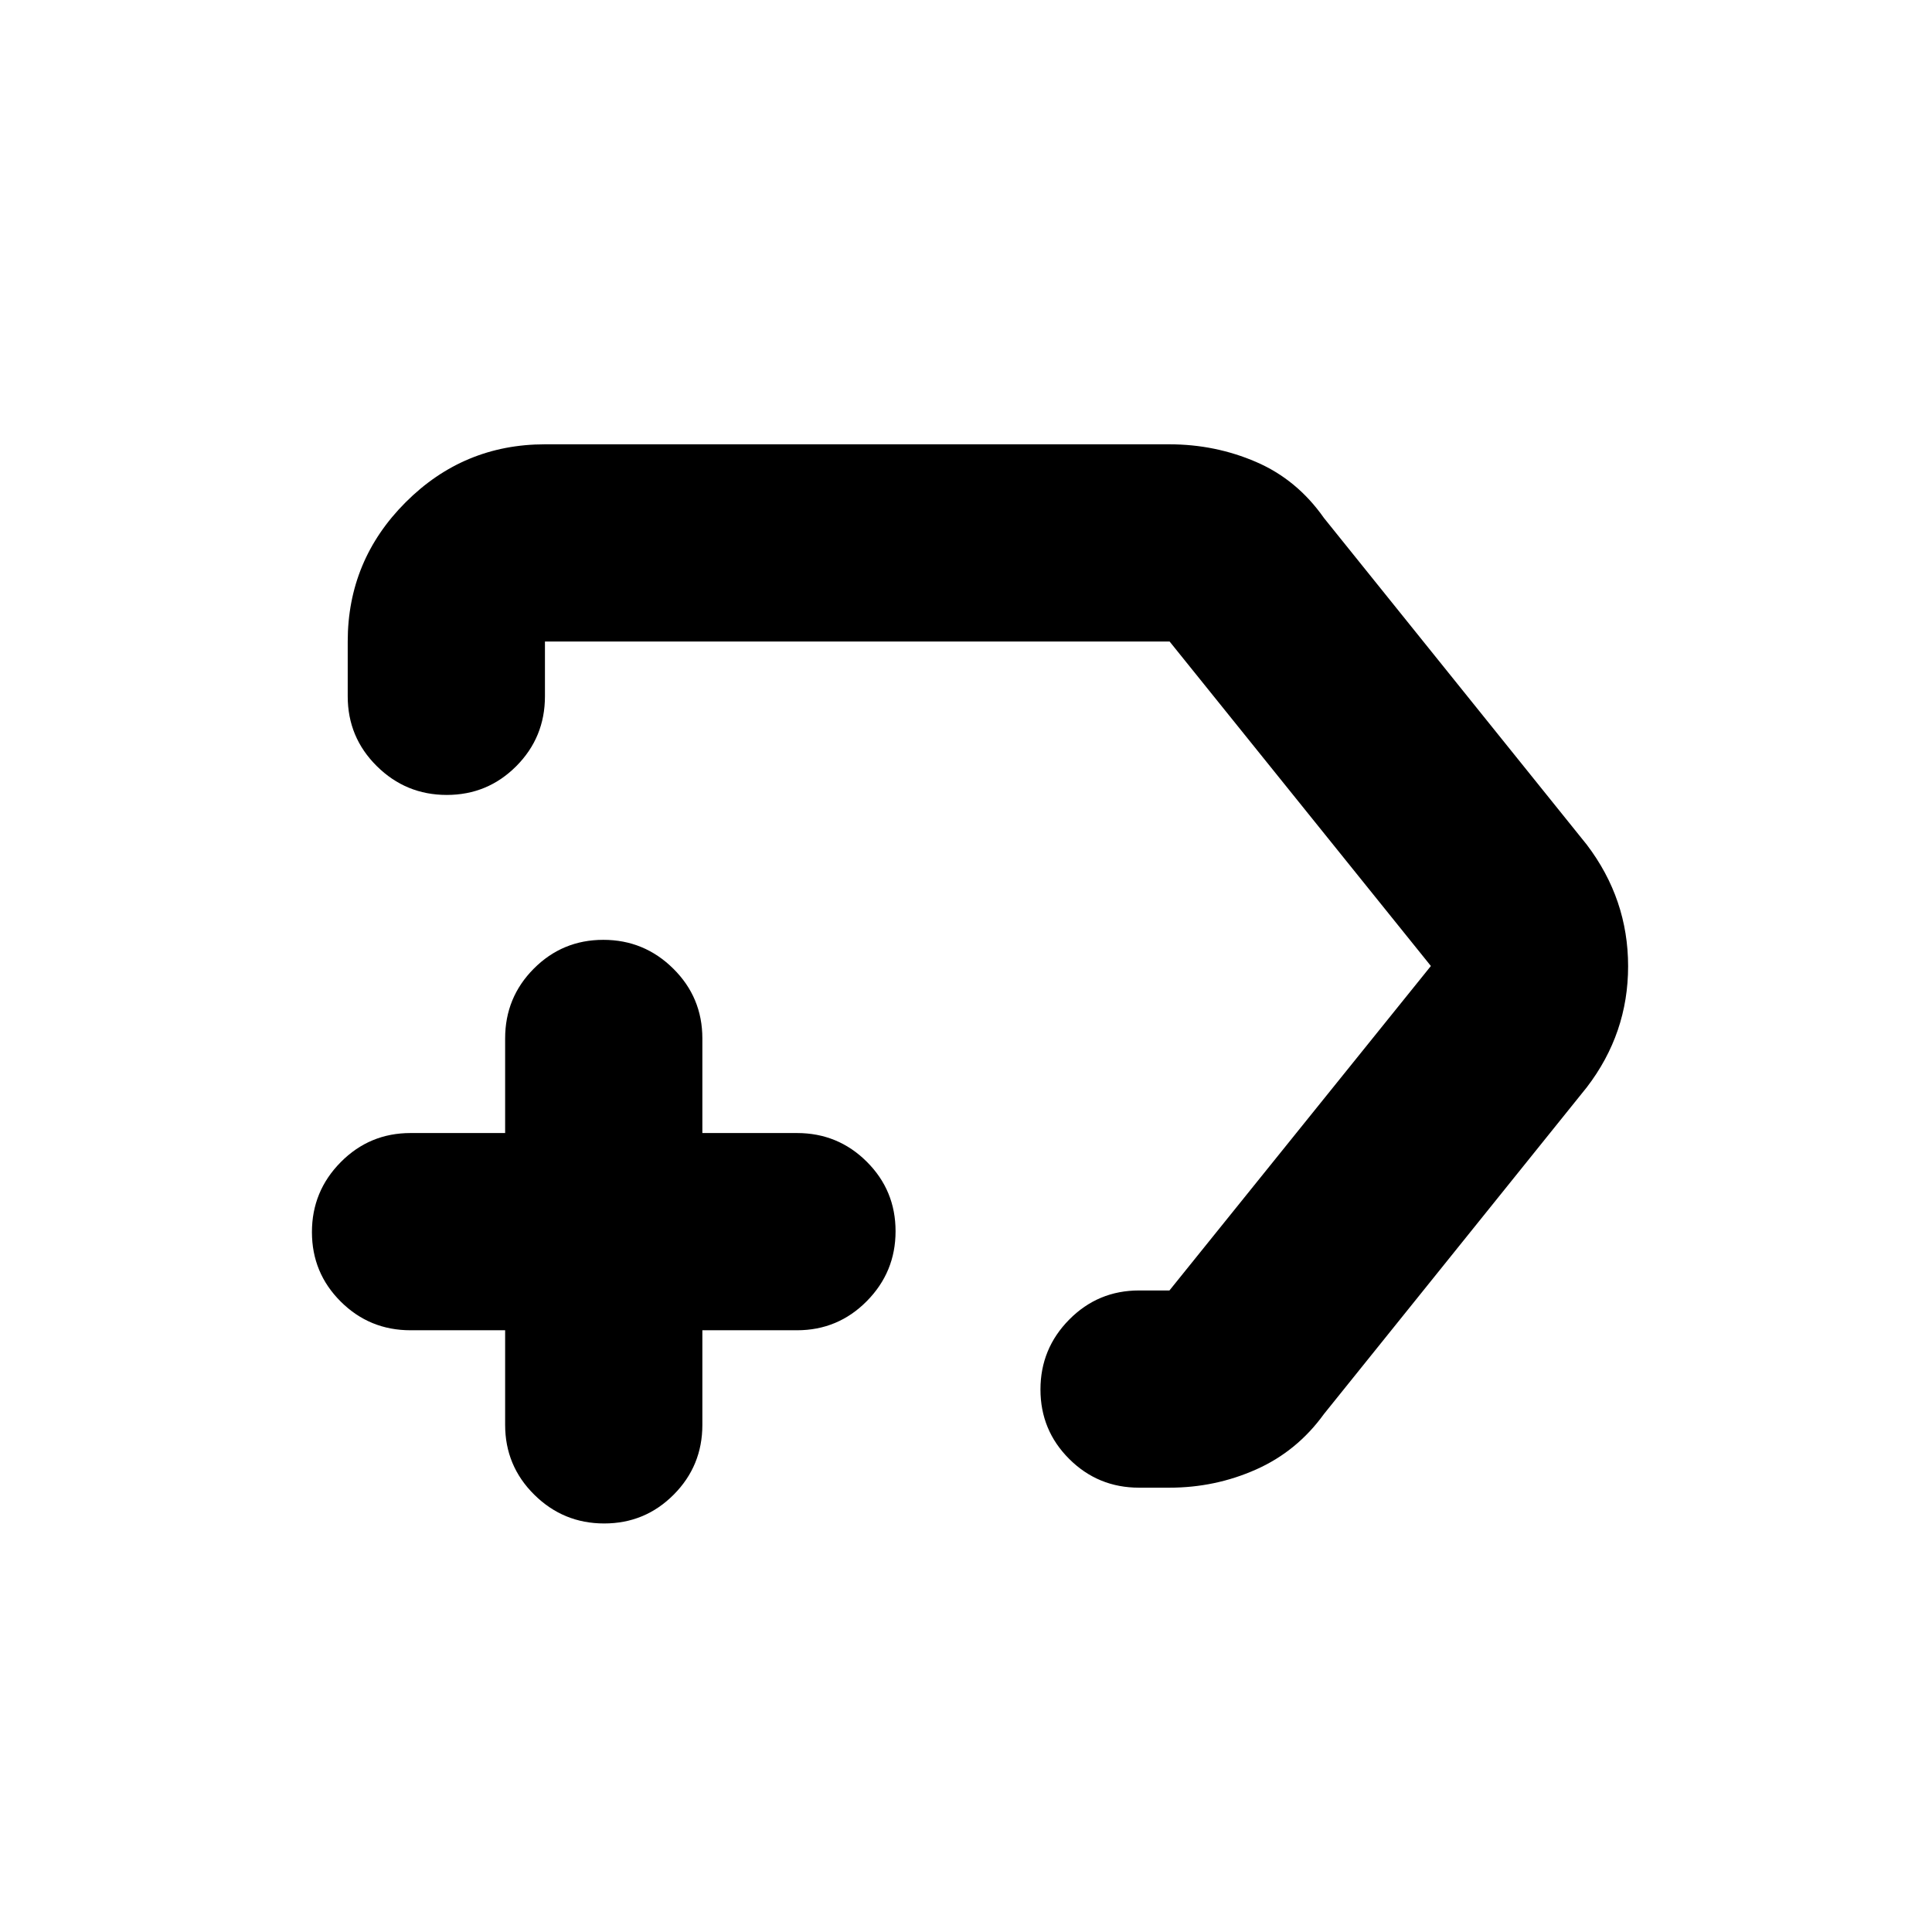 <svg xmlns="http://www.w3.org/2000/svg" height="20" viewBox="0 -960 960 960" width="20"><path d="M581.09-220.78H566q-20.39 0-34.69-14.25Q517-249.27 517-269.57q0-20.3 14.31-34.76 14.3-14.45 34.69-14.45h15.09L711-480 581.18-641.22h-310.4V-614q0 20.39-14.24 34.69Q242.29-565 221.99-565q-20.29 0-34.75-14.31-14.46-14.3-14.46-34.69v-27.22q0-40.42 28.79-69.21 28.79-28.79 69.21-28.79h310.31q22.74 0 43.06 8.76 20.33 8.76 33.72 27.85l130.61 162.35Q809-513.24 809-479.88t-20.52 60.14L657.87-257.39q-13.38 18.52-33.71 27.56-20.33 9.05-43.07 9.05ZM491.17-480ZM251-299h-47q-20.39 0-34.69-14.25Q155-327.49 155-347.79q0-20.3 14.31-34.75Q183.61-397 204-397h47v-47q0-20.39 14.25-34.69Q279.49-493 299.79-493q20.3 0 34.75 14.31Q349-464.39 349-444v47h47q20.39 0 34.69 14.25Q445-368.51 445-348.21q0 20.3-14.31 34.75Q416.39-299 396-299h-47v47q0 20.39-14.25 34.69Q320.51-203 300.21-203q-20.3 0-34.75-14.31Q251-231.61 251-252v-47Z"/></svg>